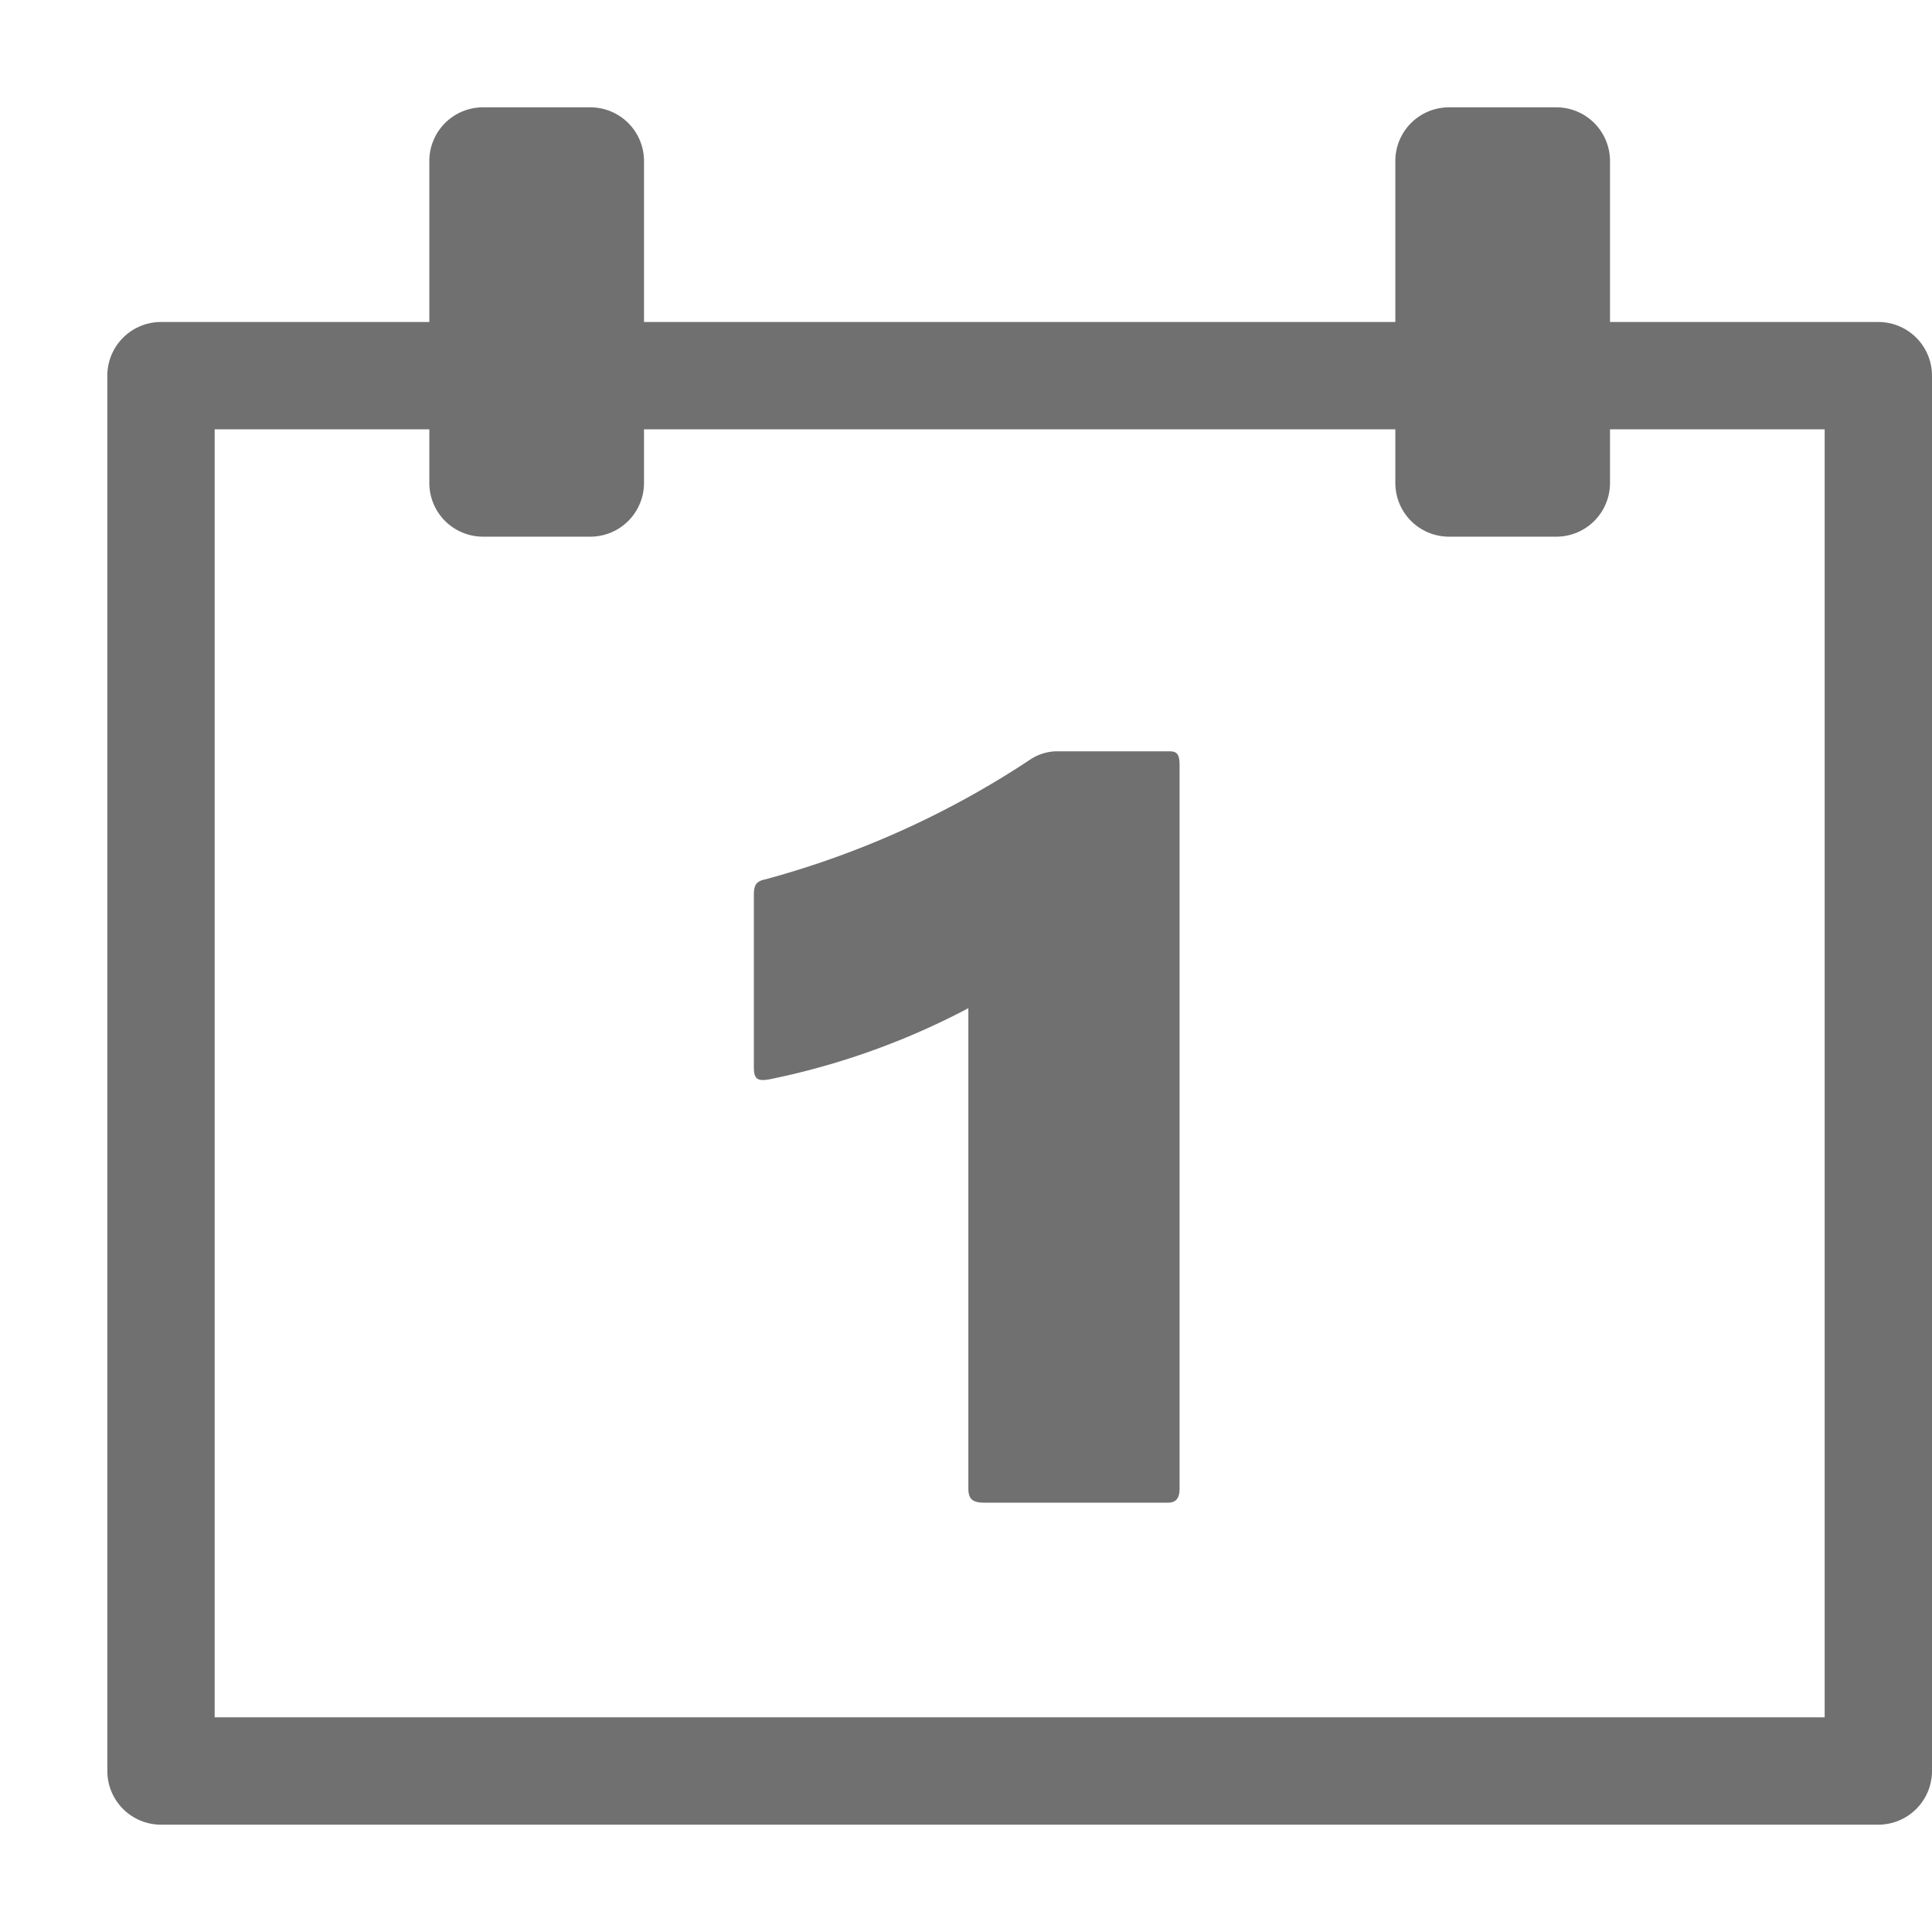 <svg xmlns="http://www.w3.org/2000/svg" data-name="S_ViewDay_18_N@2x" height="36" id="S_ViewDay_18_N_2x" viewBox="0 0 36 36" width="36"><defs><style>.fill{fill:#707070}</style></defs><title>S_ViewDay_18_N@2x</title><path class="fill" d="M18.332 28c-.216 0-.288-.076-.288-.264v-8.95a13.778 13.778 0 0 1-3.709 1.326c-.216.037-.288 0-.288-.227v-3.2c0-.188.036-.264.216-.3a16.926 16.926 0 0 0 4.937-2.234.913.913 0 0 1 .54-.151h2.06c.144 0 .18.076.18.264v13.472c0 .188-.072.264-.216.264z"/><path class="fill" d="M35 6h-5V3a1 1 0 0 0-1-1h-2a1 1 0 0 0-1 1v3H12V3a1 1 0 0 0-1-1H9a1 1 0 0 0-1 1v3H3a1 1 0 0 0-1 1v26a1 1 0 0 0 1 1h32a1 1 0 0 0 1-1V7a1 1 0 0 0-1-1zm-1 26H4V8h4v1a1 1 0 0 0 1 1h2a1 1 0 0 0 1-1V8h14v1a1 1 0 0 0 1 1h2a1 1 0 0 0 1-1V8h4z"/></svg>